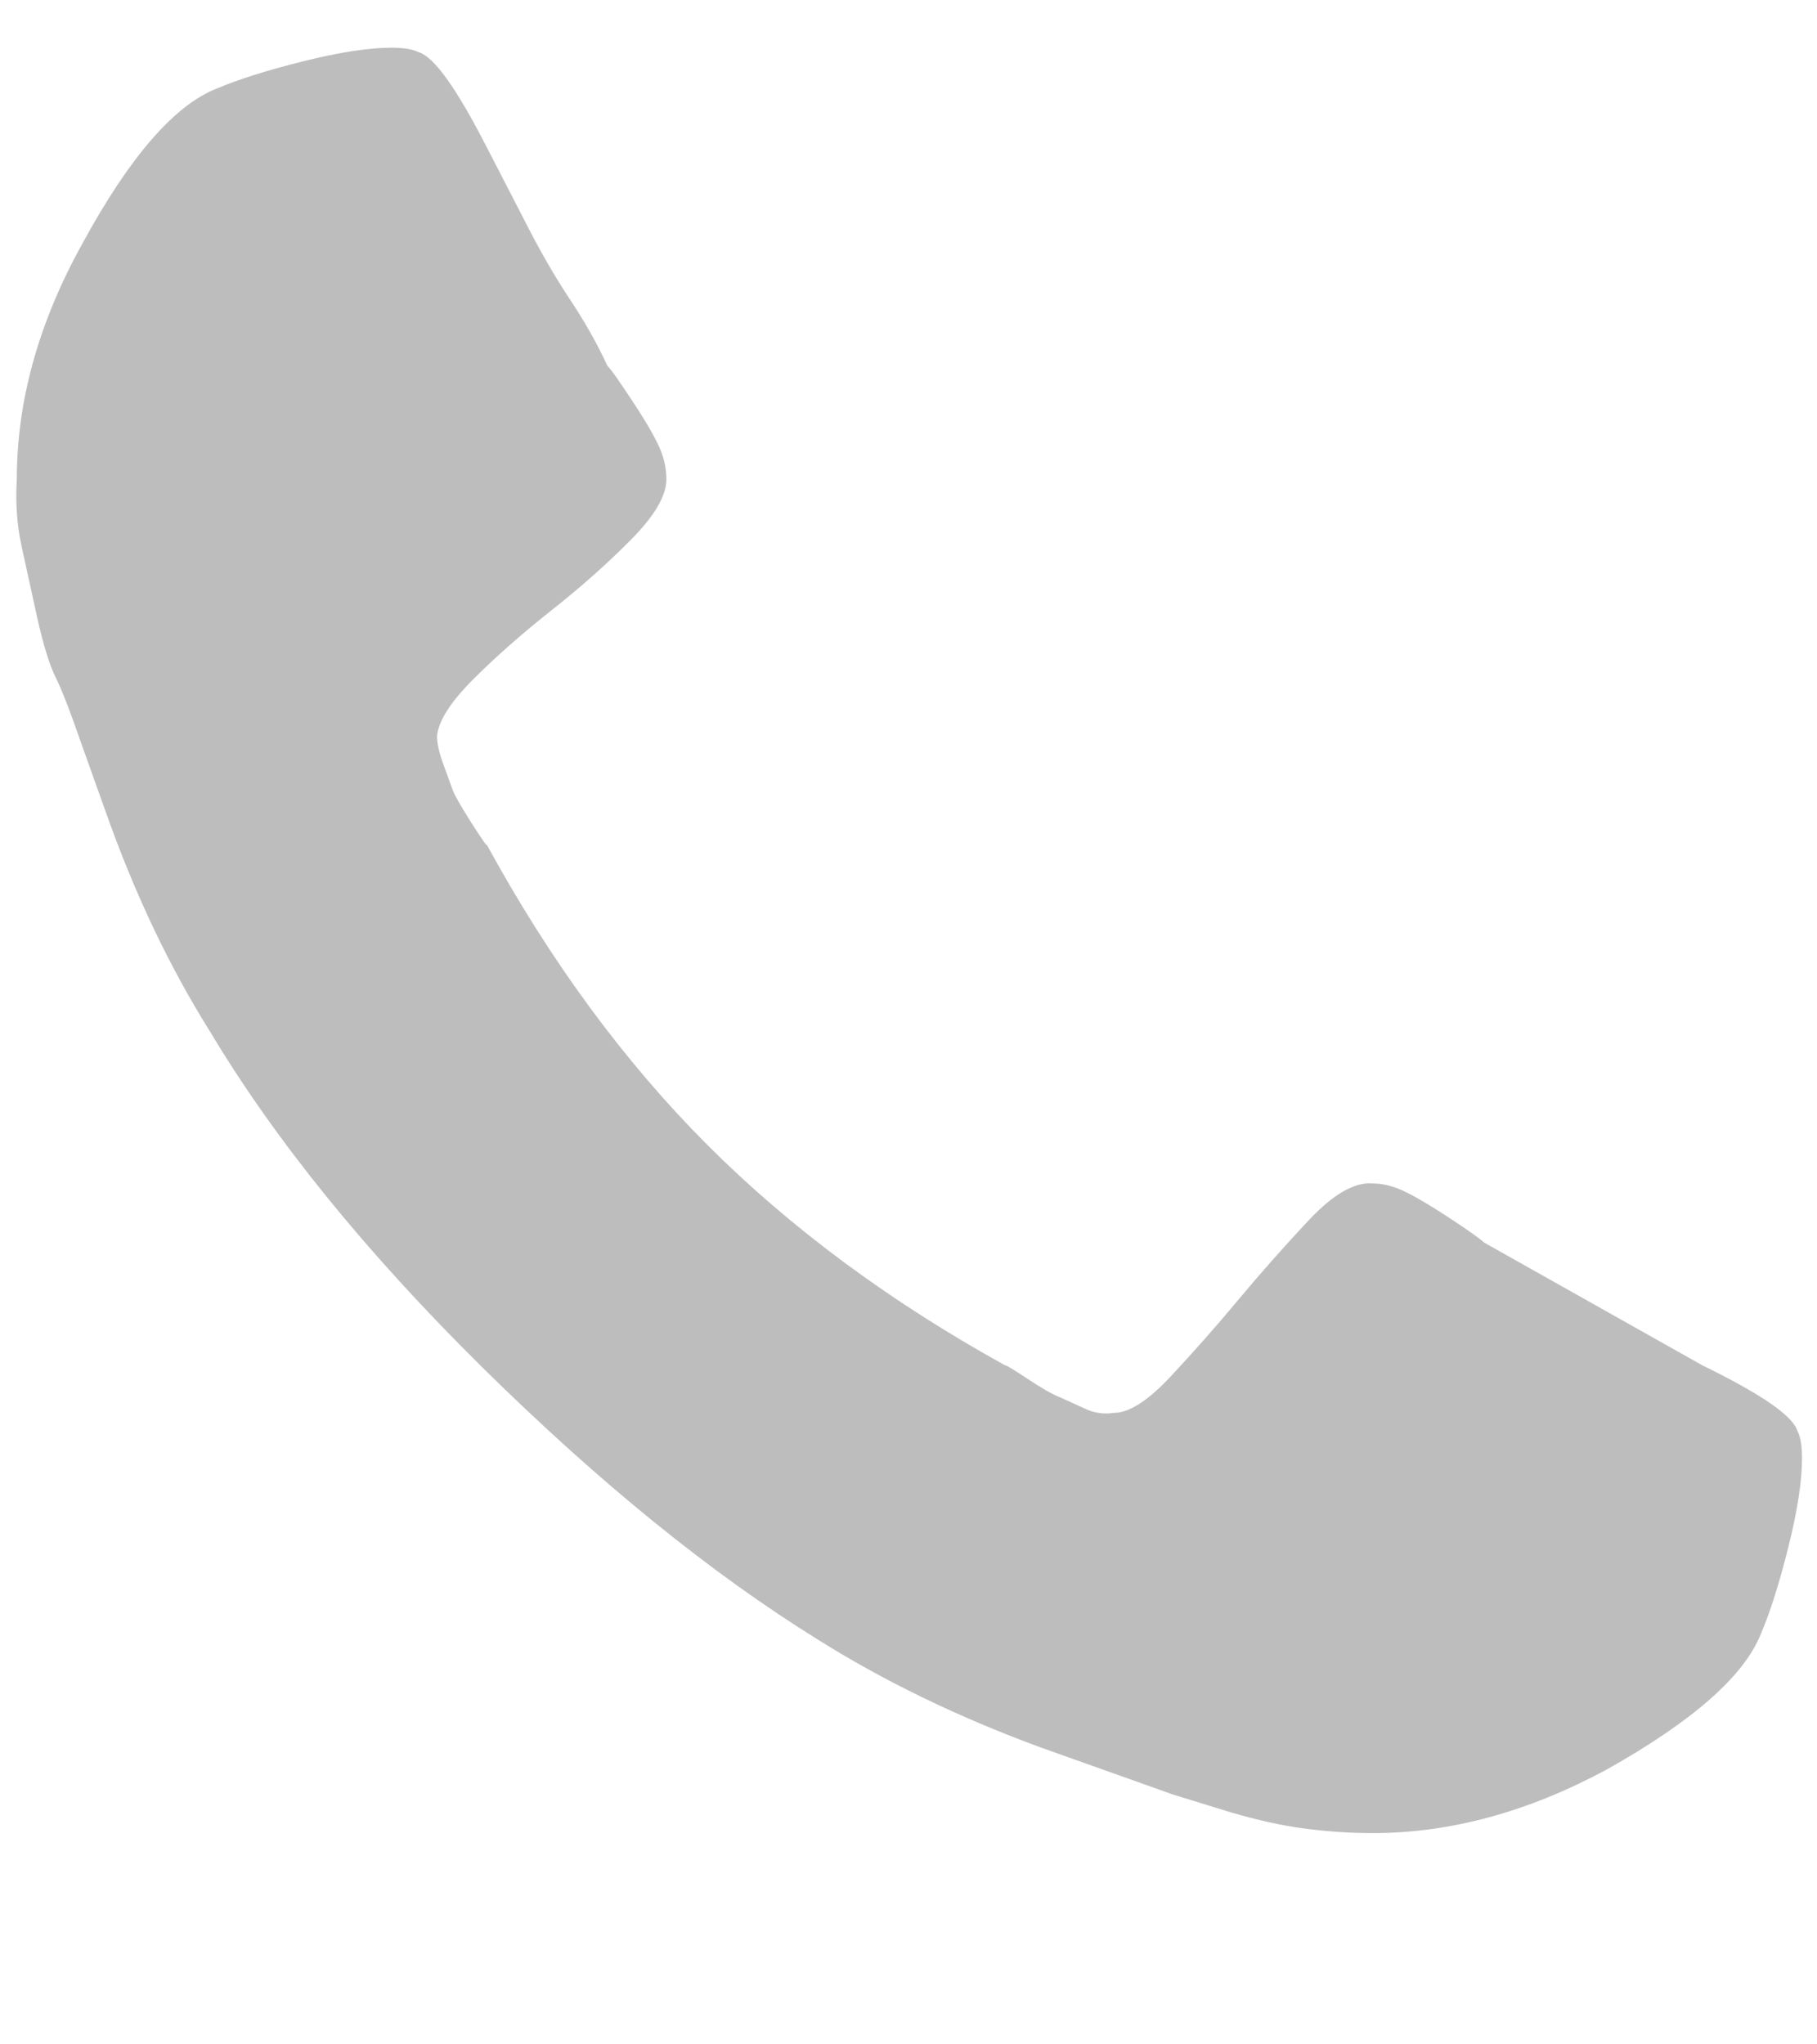 <svg width="8" height="9" viewBox="0 0 8 9" fill="none" xmlns="http://www.w3.org/2000/svg">
<path d="M7.934 6.42C7.934 6.52 7.914 6.65 7.874 6.81C7.834 6.97 7.794 7.097 7.754 7.19C7.681 7.377 7.454 7.577 7.074 7.79C6.728 7.977 6.384 8.07 6.044 8.07C5.944 8.07 5.844 8.063 5.744 8.05C5.644 8.037 5.538 8.013 5.424 7.98L5.164 7.9L4.574 7.69C4.214 7.557 3.891 7.4 3.604 7.22C3.131 6.927 2.638 6.527 2.124 6.02C1.611 5.513 1.211 5.02 0.924 4.54C0.744 4.253 0.591 3.93 0.464 3.57L0.364 3.29C0.311 3.137 0.271 3.033 0.244 2.98C0.218 2.927 0.191 2.84 0.164 2.72L0.094 2.4C0.074 2.307 0.068 2.21 0.074 2.11C0.074 1.763 0.171 1.417 0.364 1.07C0.571 0.69 0.768 0.463 0.954 0.39C1.048 0.35 1.174 0.31 1.334 0.27C1.494 0.23 1.624 0.21 1.724 0.21C1.778 0.21 1.818 0.217 1.844 0.23C1.911 0.25 2.011 0.39 2.144 0.65L2.304 0.96C2.371 1.093 2.438 1.21 2.504 1.31C2.571 1.41 2.628 1.51 2.674 1.61C2.688 1.623 2.721 1.67 2.774 1.75C2.828 1.83 2.868 1.897 2.894 1.95C2.921 2.003 2.934 2.057 2.934 2.11C2.934 2.183 2.881 2.273 2.774 2.38C2.668 2.487 2.551 2.59 2.424 2.69C2.298 2.79 2.184 2.89 2.084 2.99C1.984 3.09 1.931 3.173 1.924 3.24C1.924 3.273 1.934 3.317 1.954 3.37L1.994 3.48C2.001 3.5 2.028 3.547 2.074 3.62C2.121 3.693 2.144 3.727 2.144 3.72C2.424 4.233 2.748 4.673 3.114 5.04C3.481 5.407 3.918 5.73 4.424 6.01C4.431 6.01 4.464 6.03 4.524 6.07C4.584 6.11 4.631 6.137 4.664 6.15L4.774 6.2C4.814 6.22 4.858 6.227 4.904 6.22C4.971 6.22 5.054 6.167 5.154 6.06C5.254 5.953 5.354 5.84 5.454 5.72C5.554 5.6 5.658 5.483 5.764 5.37C5.871 5.257 5.964 5.203 6.044 5.21C6.091 5.21 6.141 5.223 6.194 5.25C6.248 5.277 6.314 5.317 6.394 5.37C6.474 5.423 6.521 5.457 6.534 5.47L7.494 6.01C7.754 6.137 7.894 6.233 7.914 6.3C7.928 6.327 7.934 6.367 7.934 6.42Z" fill="#BDBDBD"/>
</svg>
